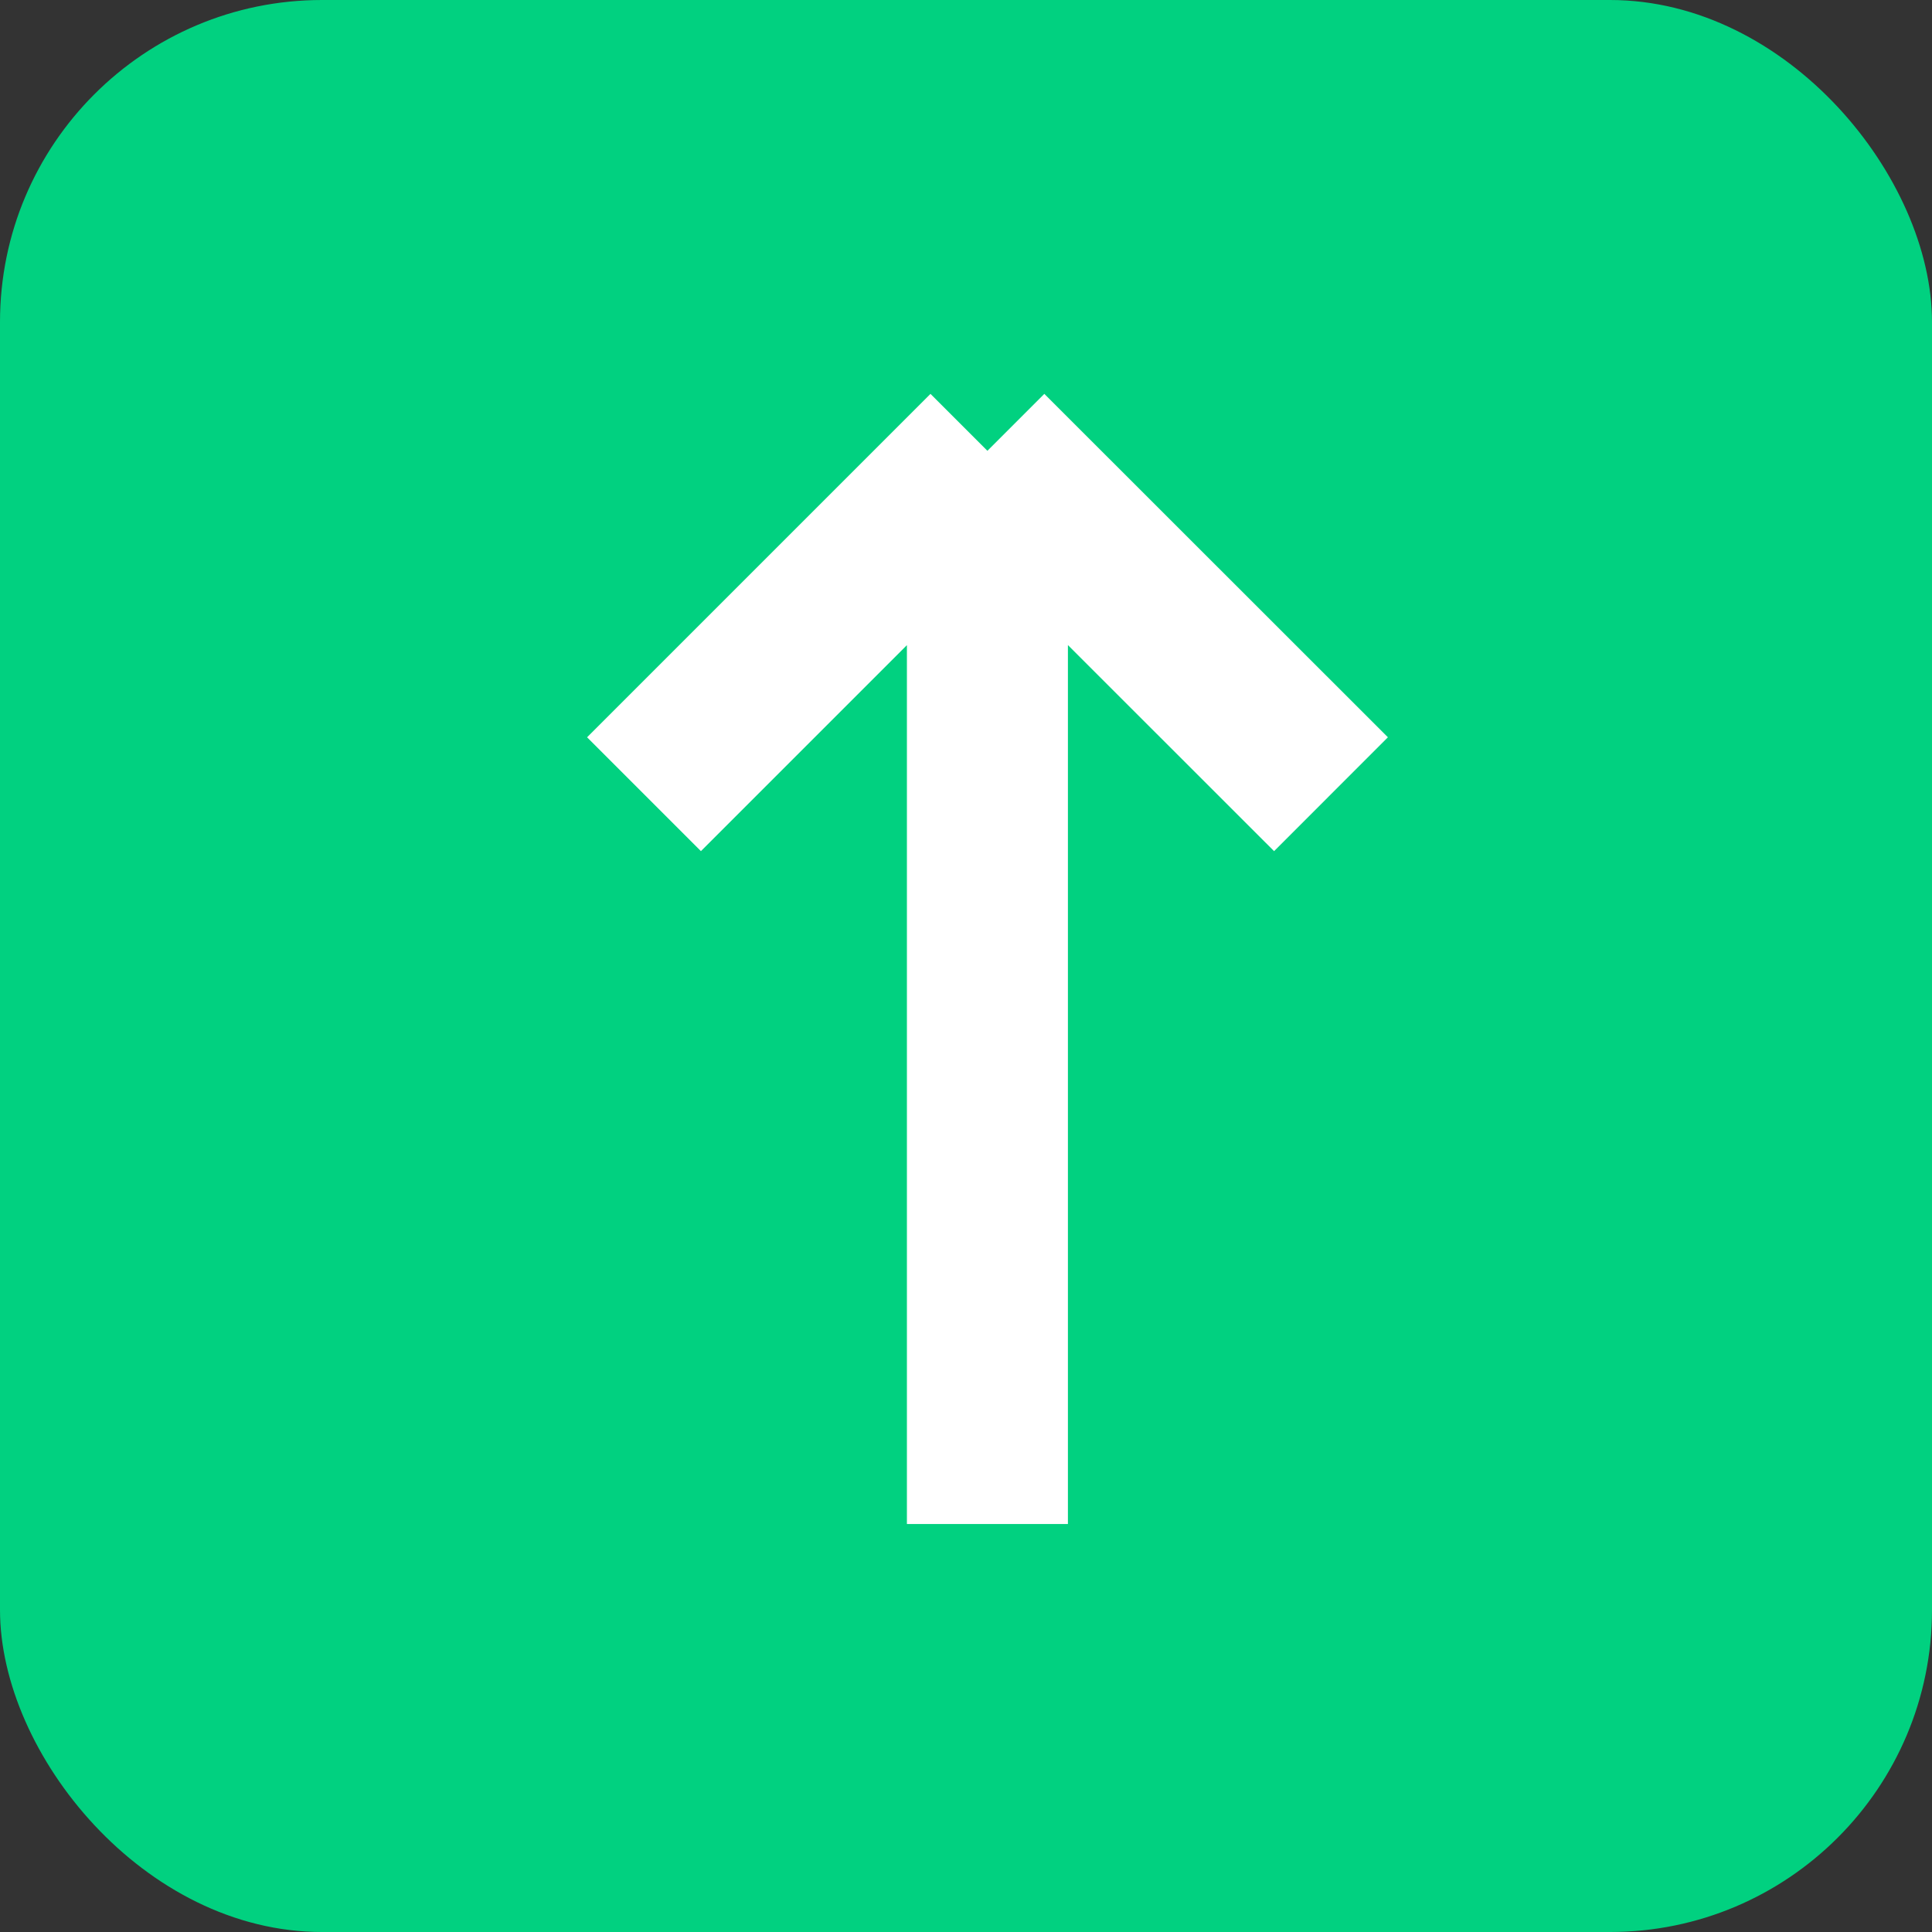 <svg width="12" height="12" viewBox="0 0 12 12" fill="none" xmlns="http://www.w3.org/2000/svg">
<rect x="0" y="0" width="12" height="12" fill="#333333" stroke="none"/>
<rect width="12" height="12" rx="2" fill="#01D180"/>
<path d="M6.133 2.8L8.267 4.933M6.133 2.8L4 4.933M6.133 2.8V9.466" stroke="white"/>
</svg>
